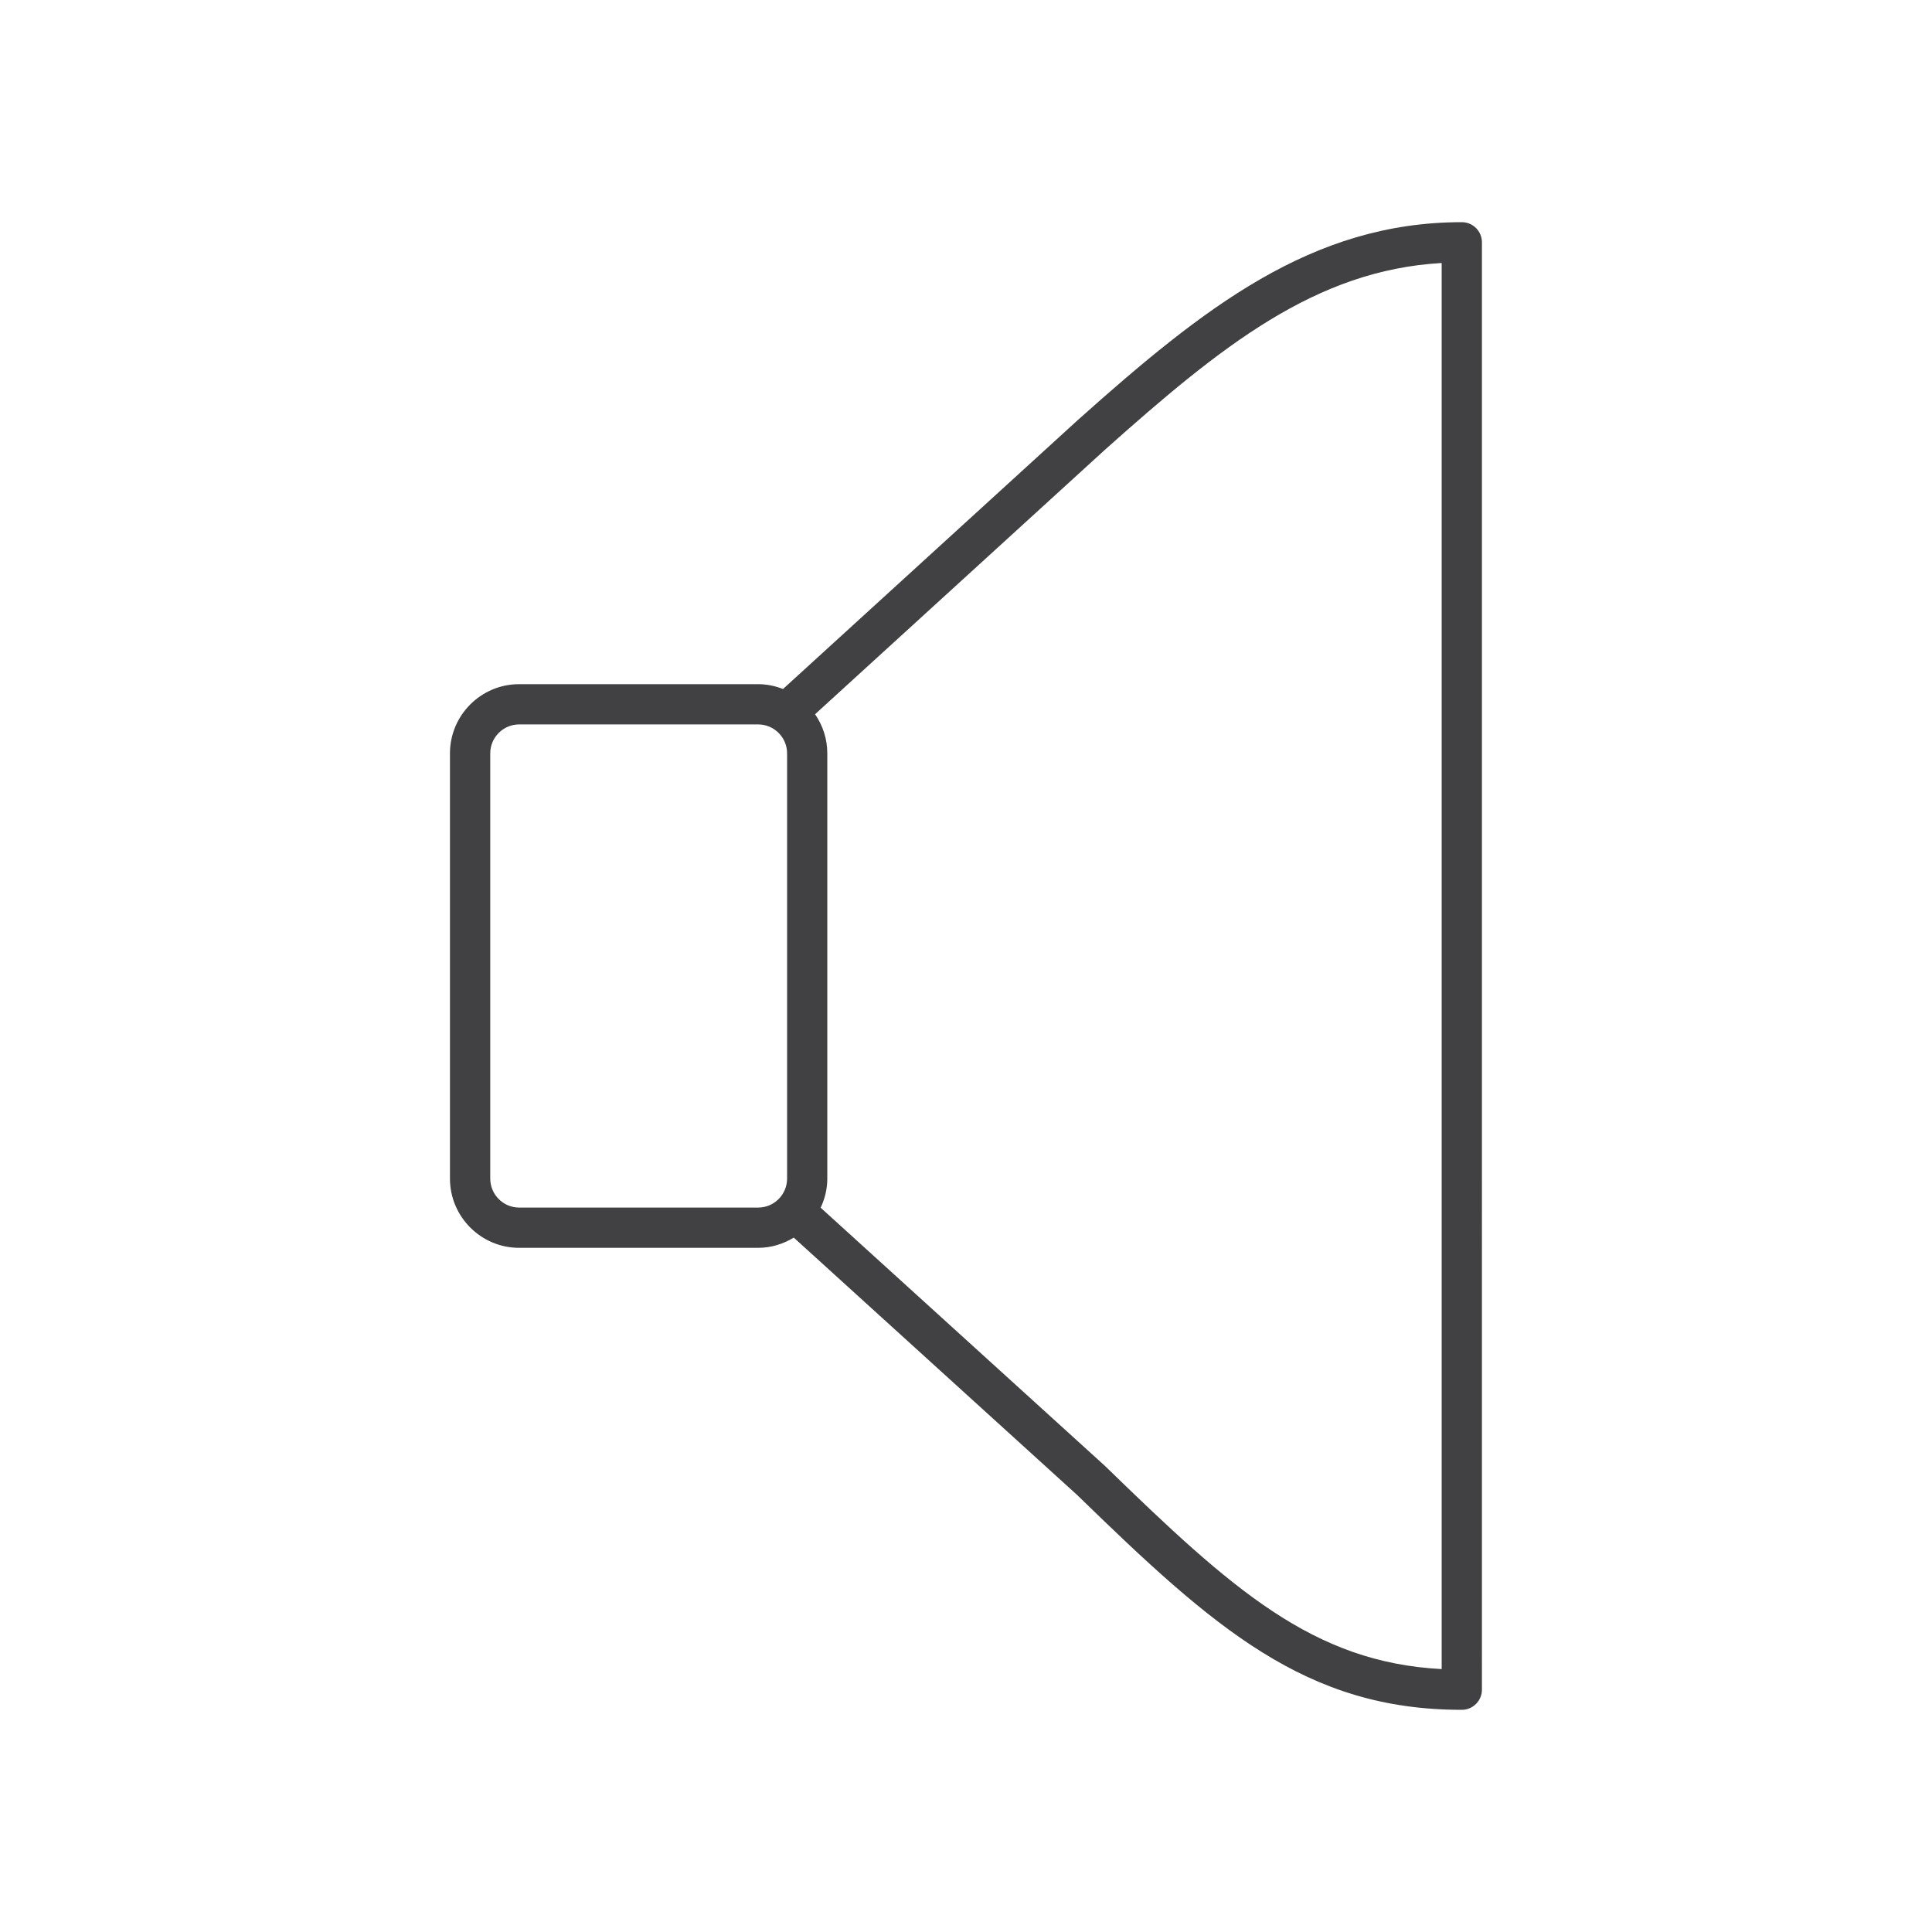 <?xml version="1.0" encoding="utf-8"?>
<!-- Generator: Adobe Illustrator 16.0.0, SVG Export Plug-In . SVG Version: 6.00 Build 0)  -->
<!DOCTYPE svg PUBLIC "-//W3C//DTD SVG 1.1//EN" "http://www.w3.org/Graphics/SVG/1.1/DTD/svg11.dtd">
<svg version="1.1" id="Layer_1" xmlns="http://www.w3.org/2000/svg" xmlns:xlink="http://www.w3.org/1999/xlink" x="0px" y="0px"
	 width="48px" height="48px" viewBox="0 0 48 48" enable-background="new 0 0 48 48" xml:space="preserve">
<path fill="#414042" d="M36.318,5.52c-3.734,0-6.416,2.128-9.538,4.914l-7.326,6.684c-0.193-0.075-0.4-0.12-0.619-0.12h-5.937
	c-0.947,0-1.719,0.771-1.719,1.719v10.564c0,0.949,0.771,1.721,1.719,1.721h5.937c0.325,0,0.626-0.096,0.886-0.254l7.043,6.397
	c3.399,3.308,5.679,5.335,9.548,5.335c0.002,0,0.004,0,0.006,0c0.276,0,0.5-0.225,0.5-0.5V6.02
	C36.818,5.743,36.595,5.52,36.318,5.52z M12.899,30.002c-0.396,0-0.719-0.323-0.719-0.721V18.717c0-0.396,0.322-0.719,0.719-0.719
	h5.937c0.396,0,0.719,0.322,0.719,0.719v10.564c0,0.397-0.322,0.721-0.719,0.721H12.899z M35.818,41.468
	c-3.194-0.167-5.201-1.97-8.369-5.051l-7.06-6.412c0.104-0.221,0.165-0.464,0.165-0.724V18.717c0-0.361-0.113-0.695-0.304-0.972
	l7.2-6.569c2.903-2.59,5.236-4.462,8.368-4.642V41.468z"/>
</svg>
